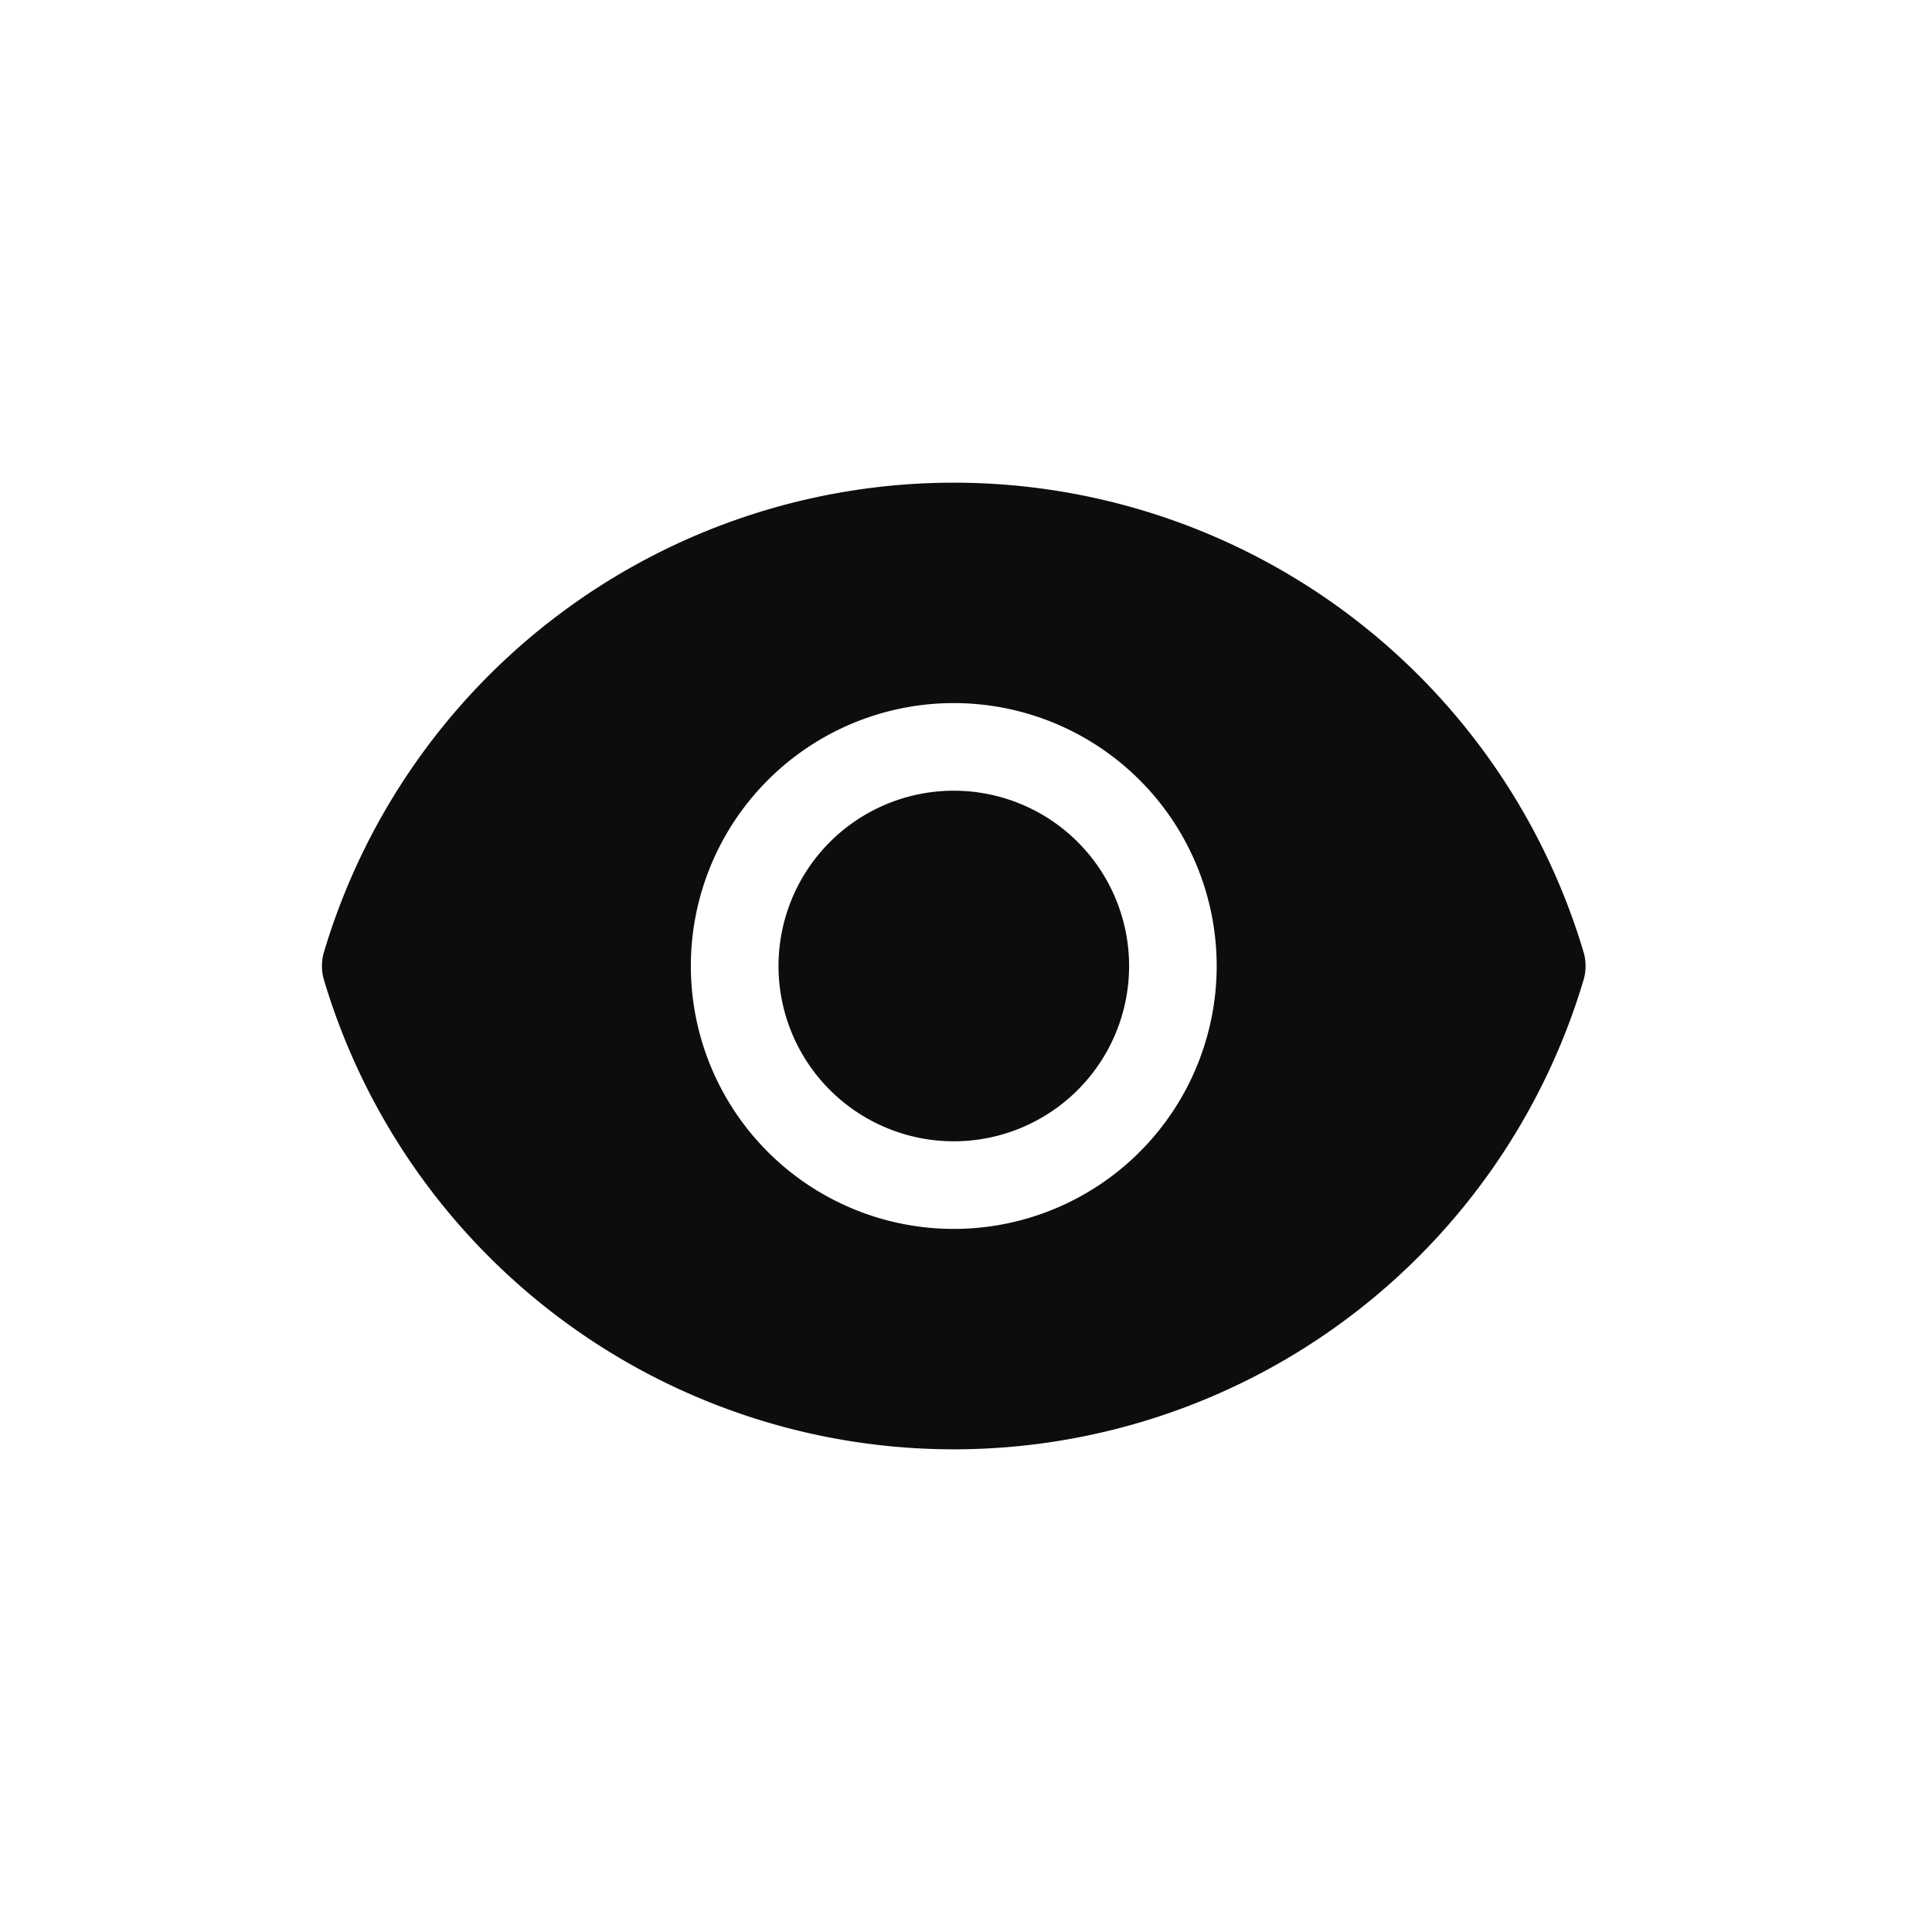 <svg width="24" height="24" viewBox="0 0 24 24" xmlns="http://www.w3.org/2000/svg">
    <g fill="none" fill-rule="evenodd">
        <path d="M0 0h24v24H0z"/>
        <g fill="#0D0D0D" fill-rule="nonzero">
            <path d="M19.676 11.842a8.164 8.164 0 0 0-15.656 0 .62.62 0 0 0 0 .316 8.164 8.164 0 0 0 15.656 0 .62.62 0 0 0 0-.316zm-7.828 3.424a3.266 3.266 0 1 1 0-6.532 3.266 3.266 0 0 1 0 6.532z"/>
            <path d="M14.026 12a2.177 2.177 0 1 1-4.355 0 2.177 2.177 0 0 1 4.355 0"/>
        </g>
    </g>
</svg>
